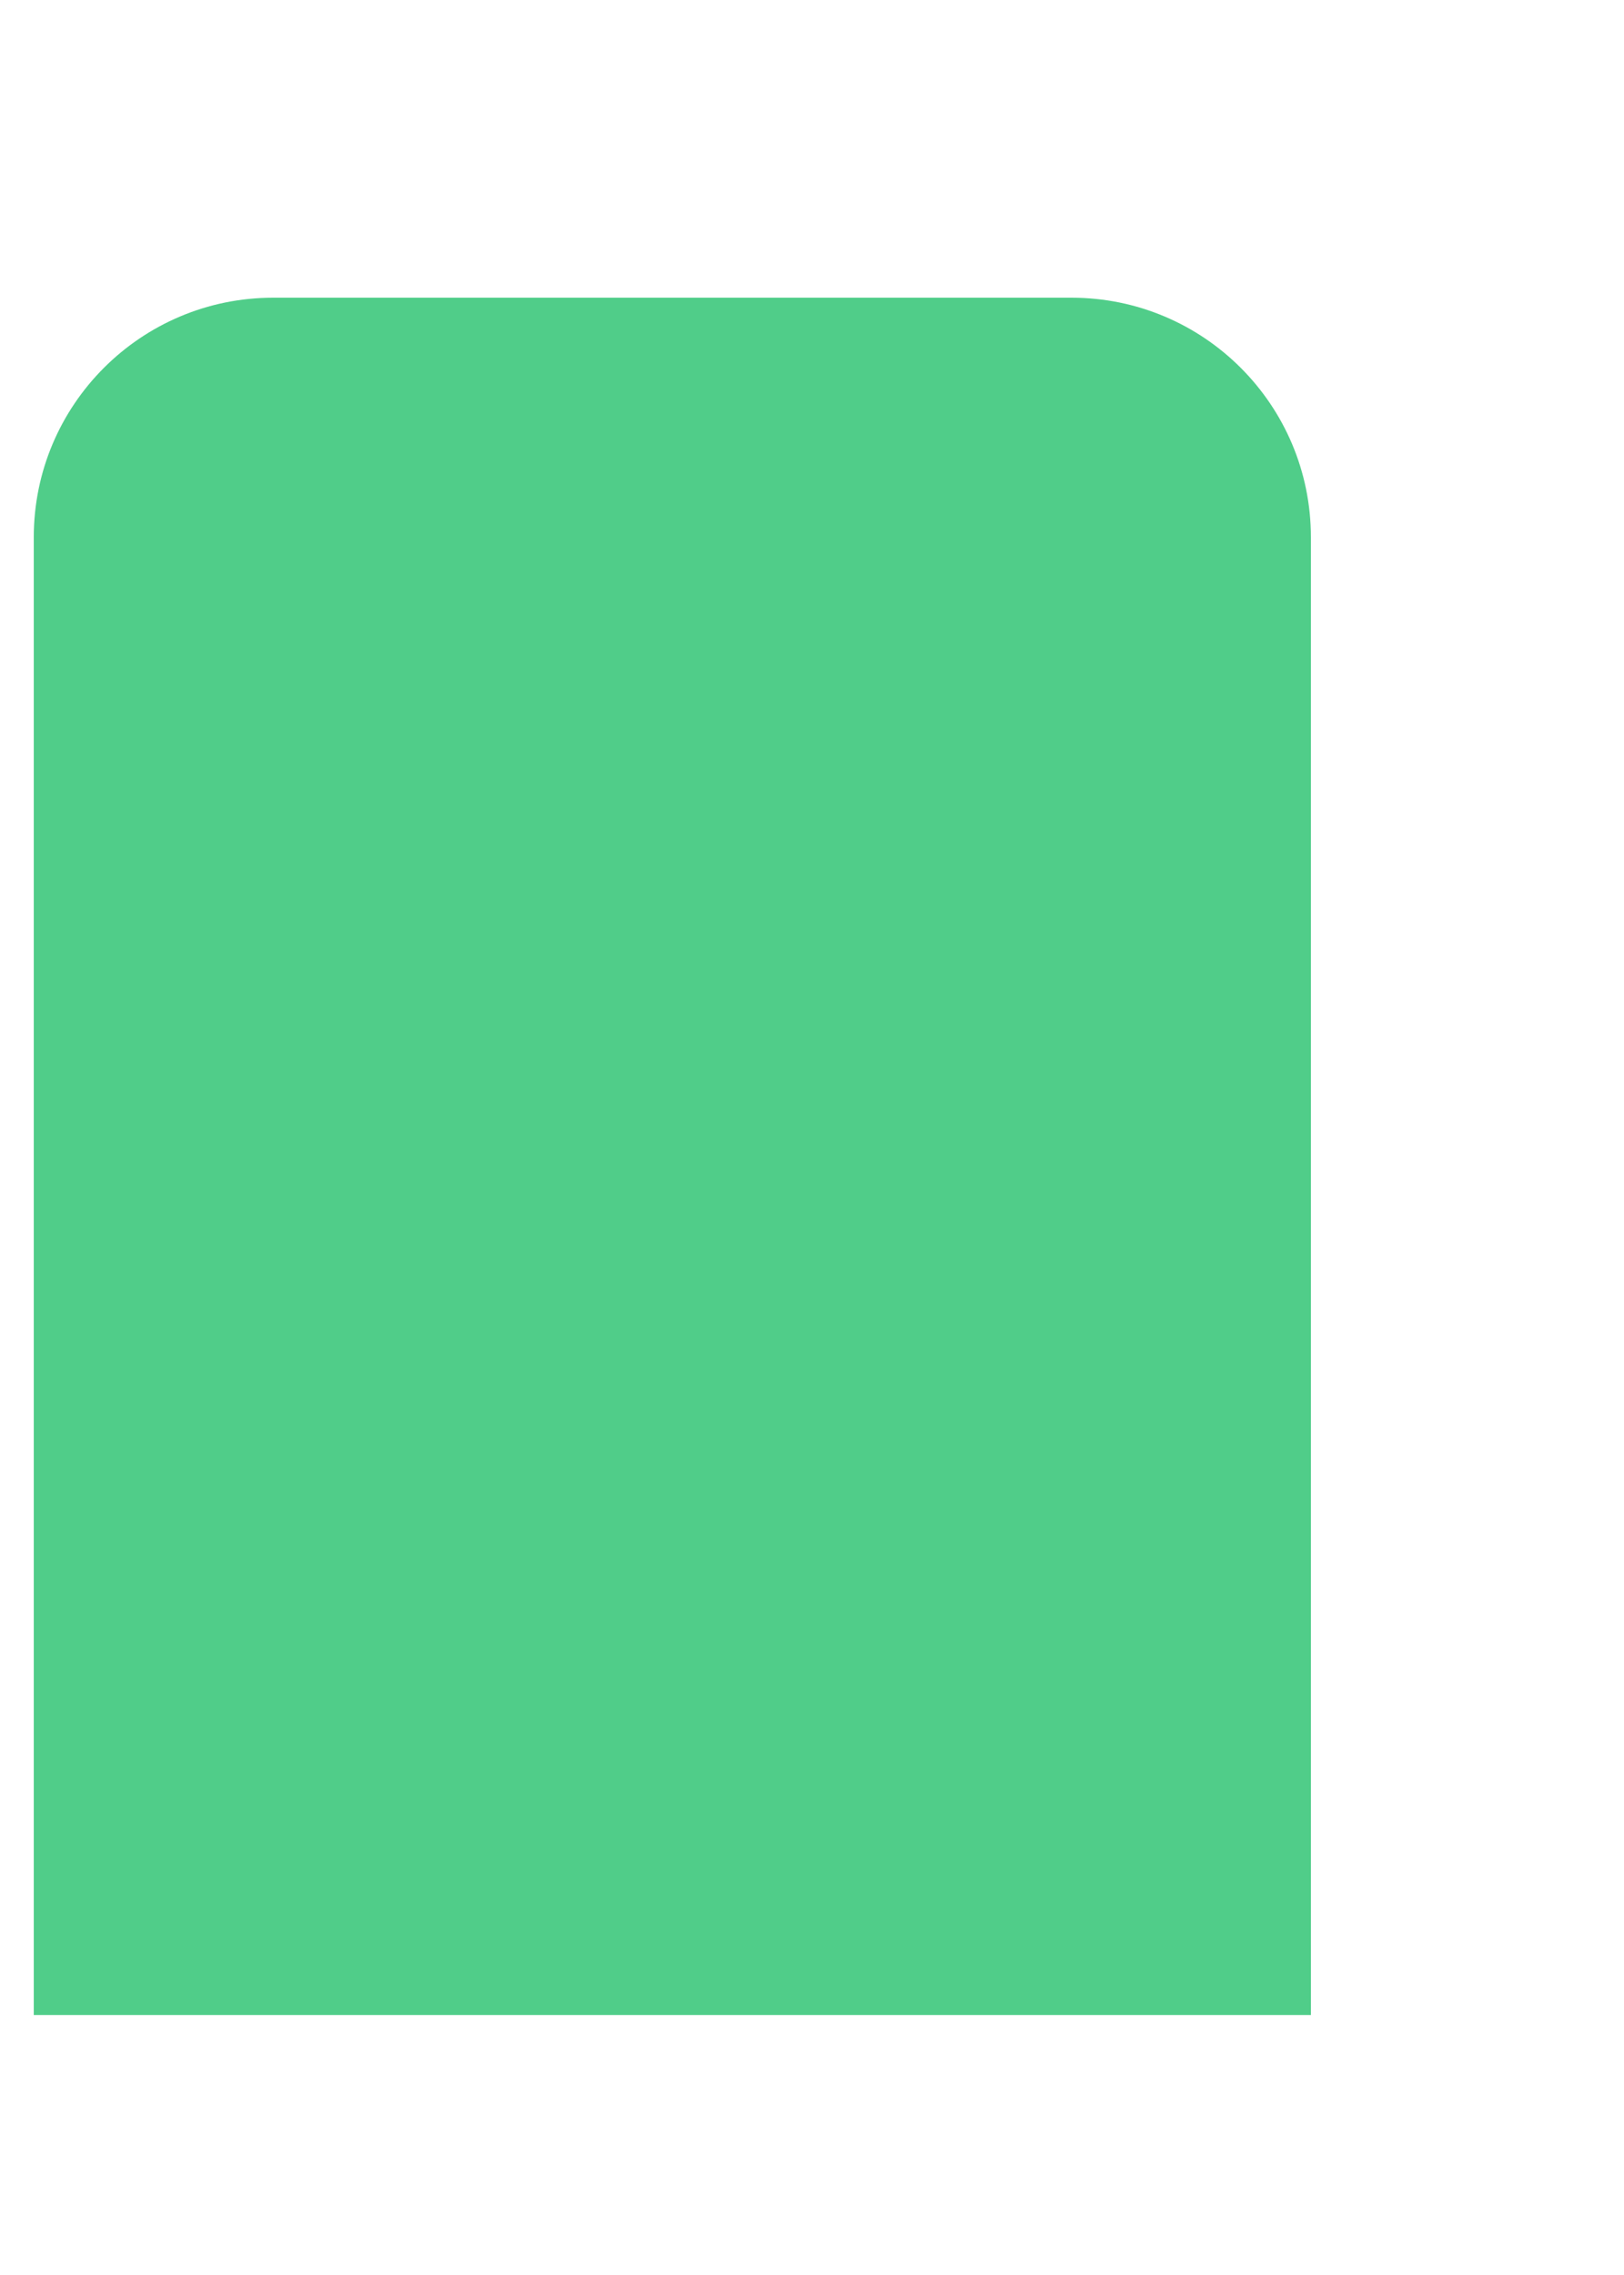<svg width="5" height="7" viewBox="0 0 5 7" fill="none" xmlns="http://www.w3.org/2000/svg">
<path d="M0.104 1.653C0.104 1.246 0.434 0.916 0.841 0.916H3.299C3.706 0.916 4.036 1.246 4.036 1.653V6.2H0.104V1.653Z" fill="#50CD89"/>
</svg>
